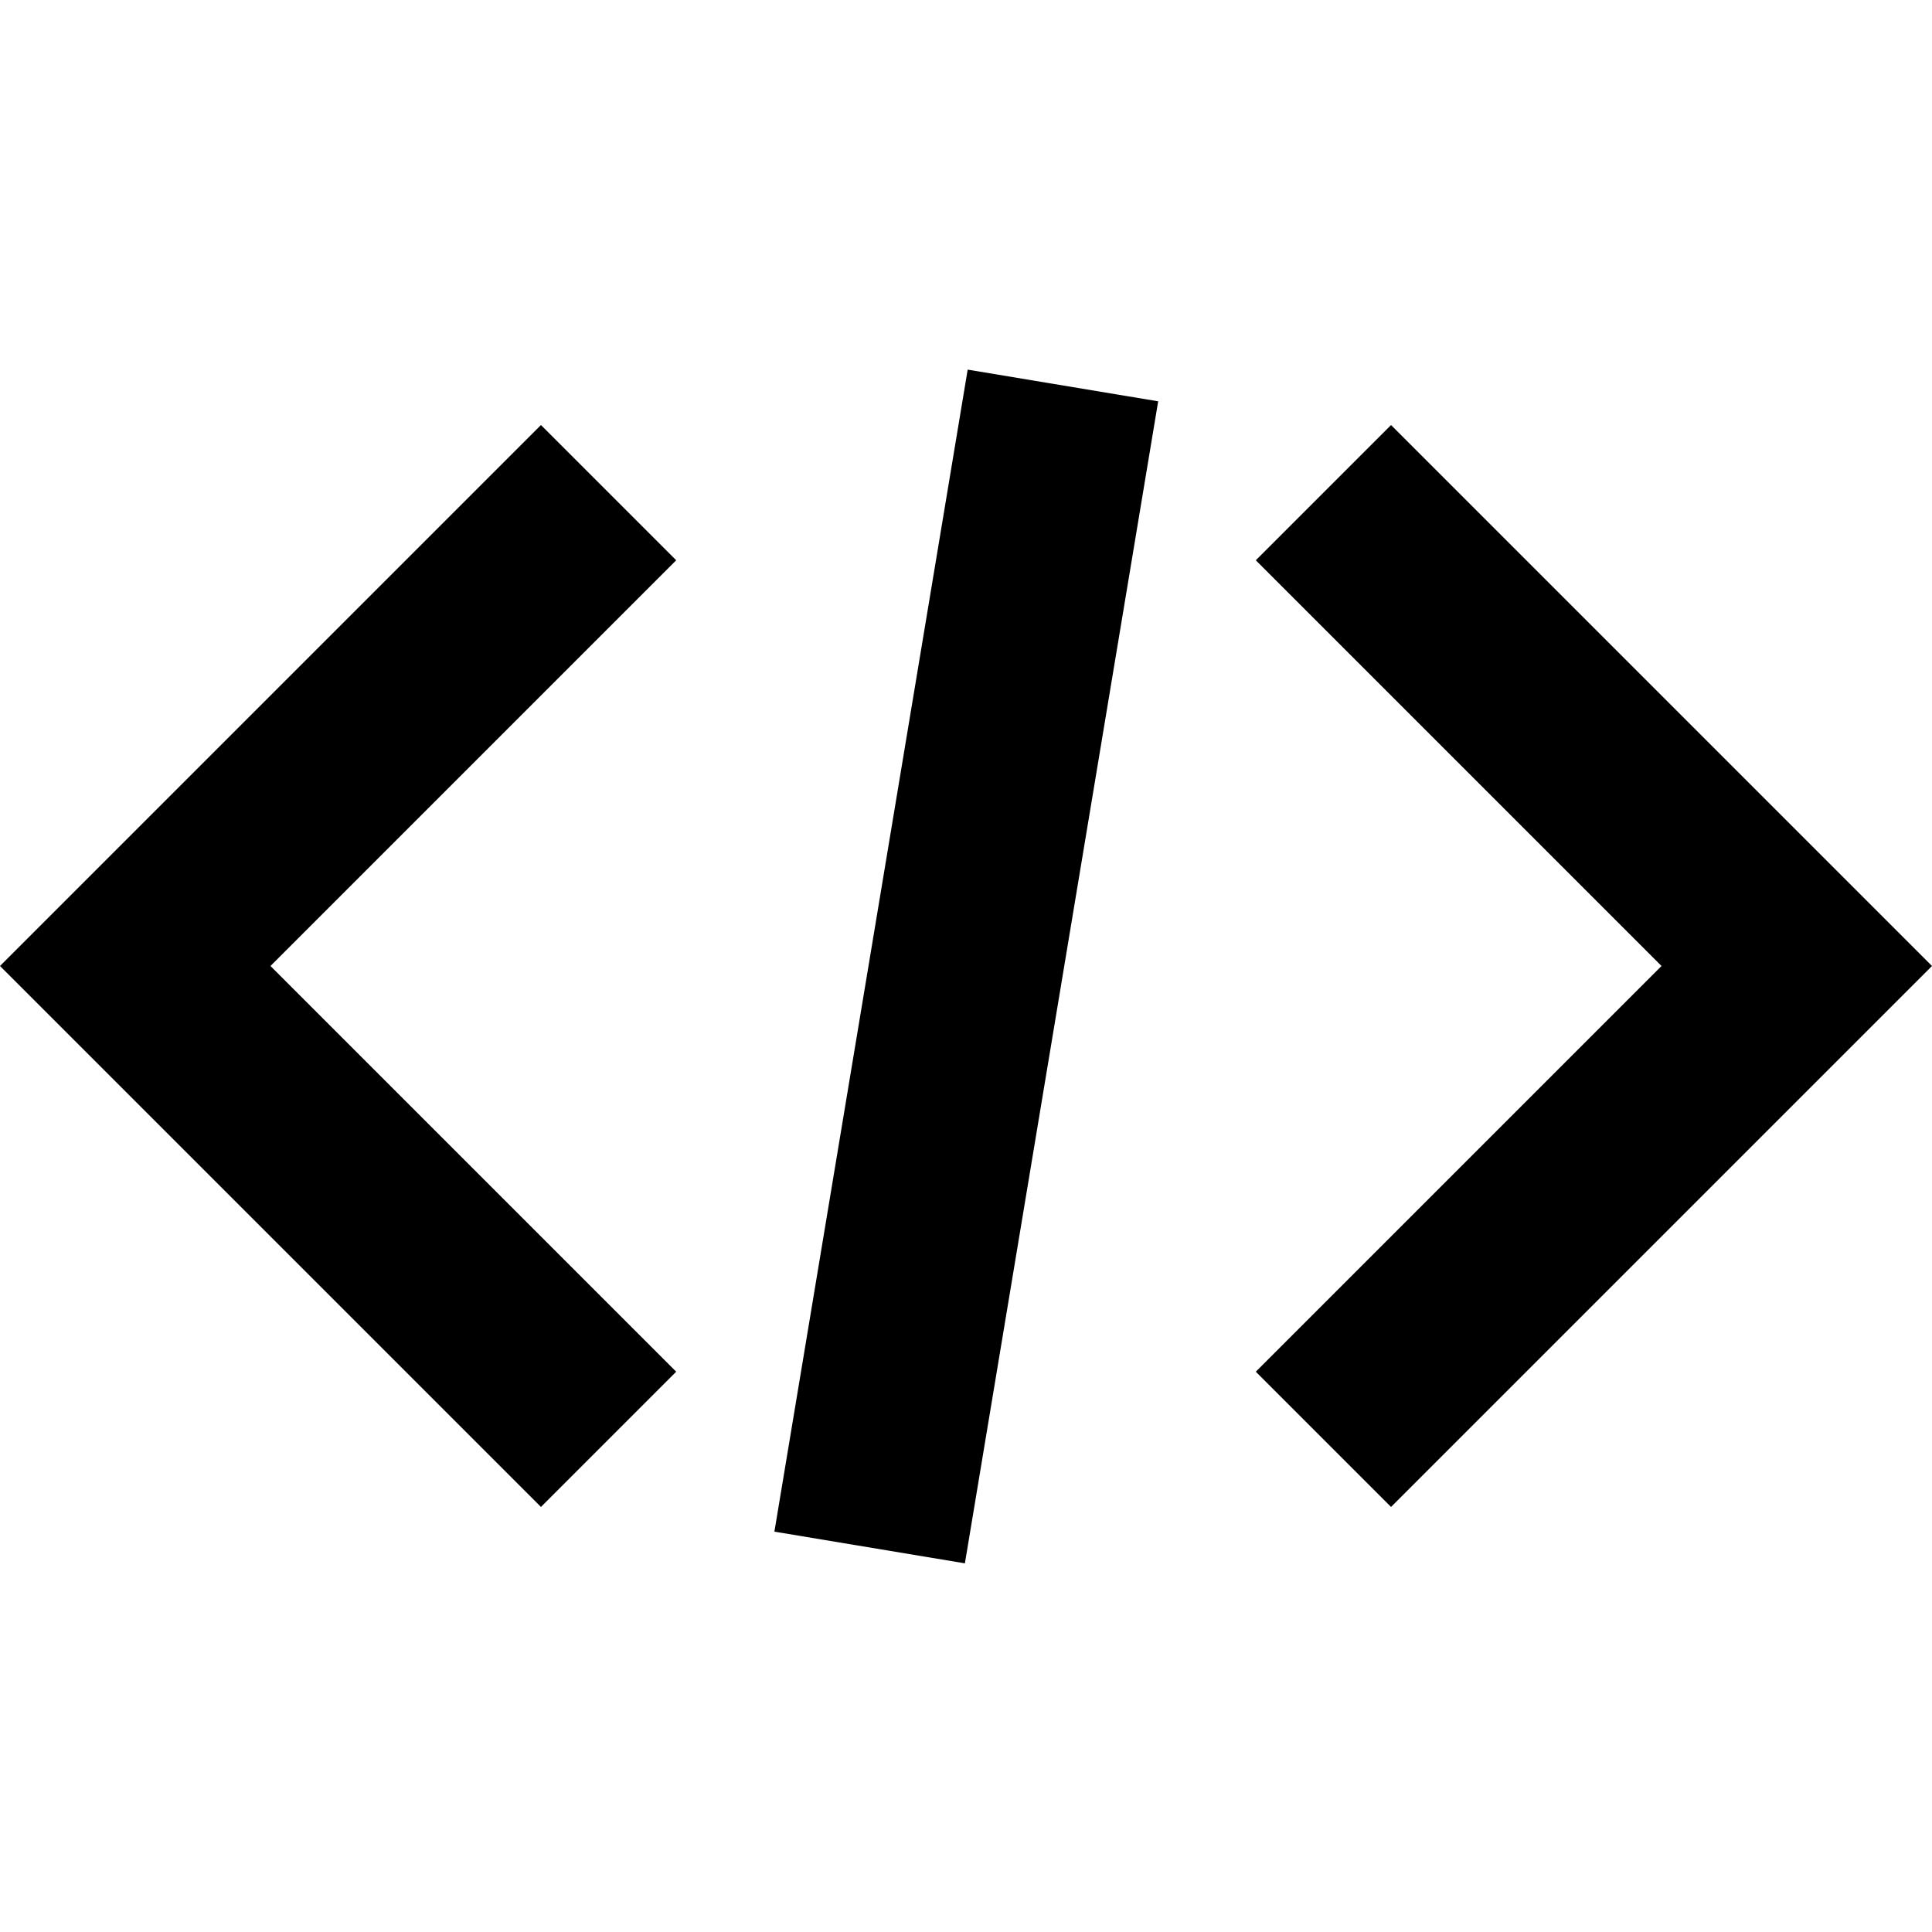 <svg id="Layer_1" enable-background="new 0 0 20 20" height="512" viewBox="0 0 20 20" width="512" xmlns="http://www.w3.org/2000/svg"><g fill="rgb(0,0,0)"><path d="m14.4 4.4-1.4 1.4 4.2 4.2-4.2 4.2 1.4 1.4 5.6-5.6z"/><path d="m5.6 4.4-5.6 5.6 5.6 5.6 1.4-1.4-4.2-4.2 4.2-4.2z"/><path d="m9 3.9h2v12.2h-2z" transform="matrix(-.986 -.164 .164 -.986 18.223 21.505)"/></g></svg>